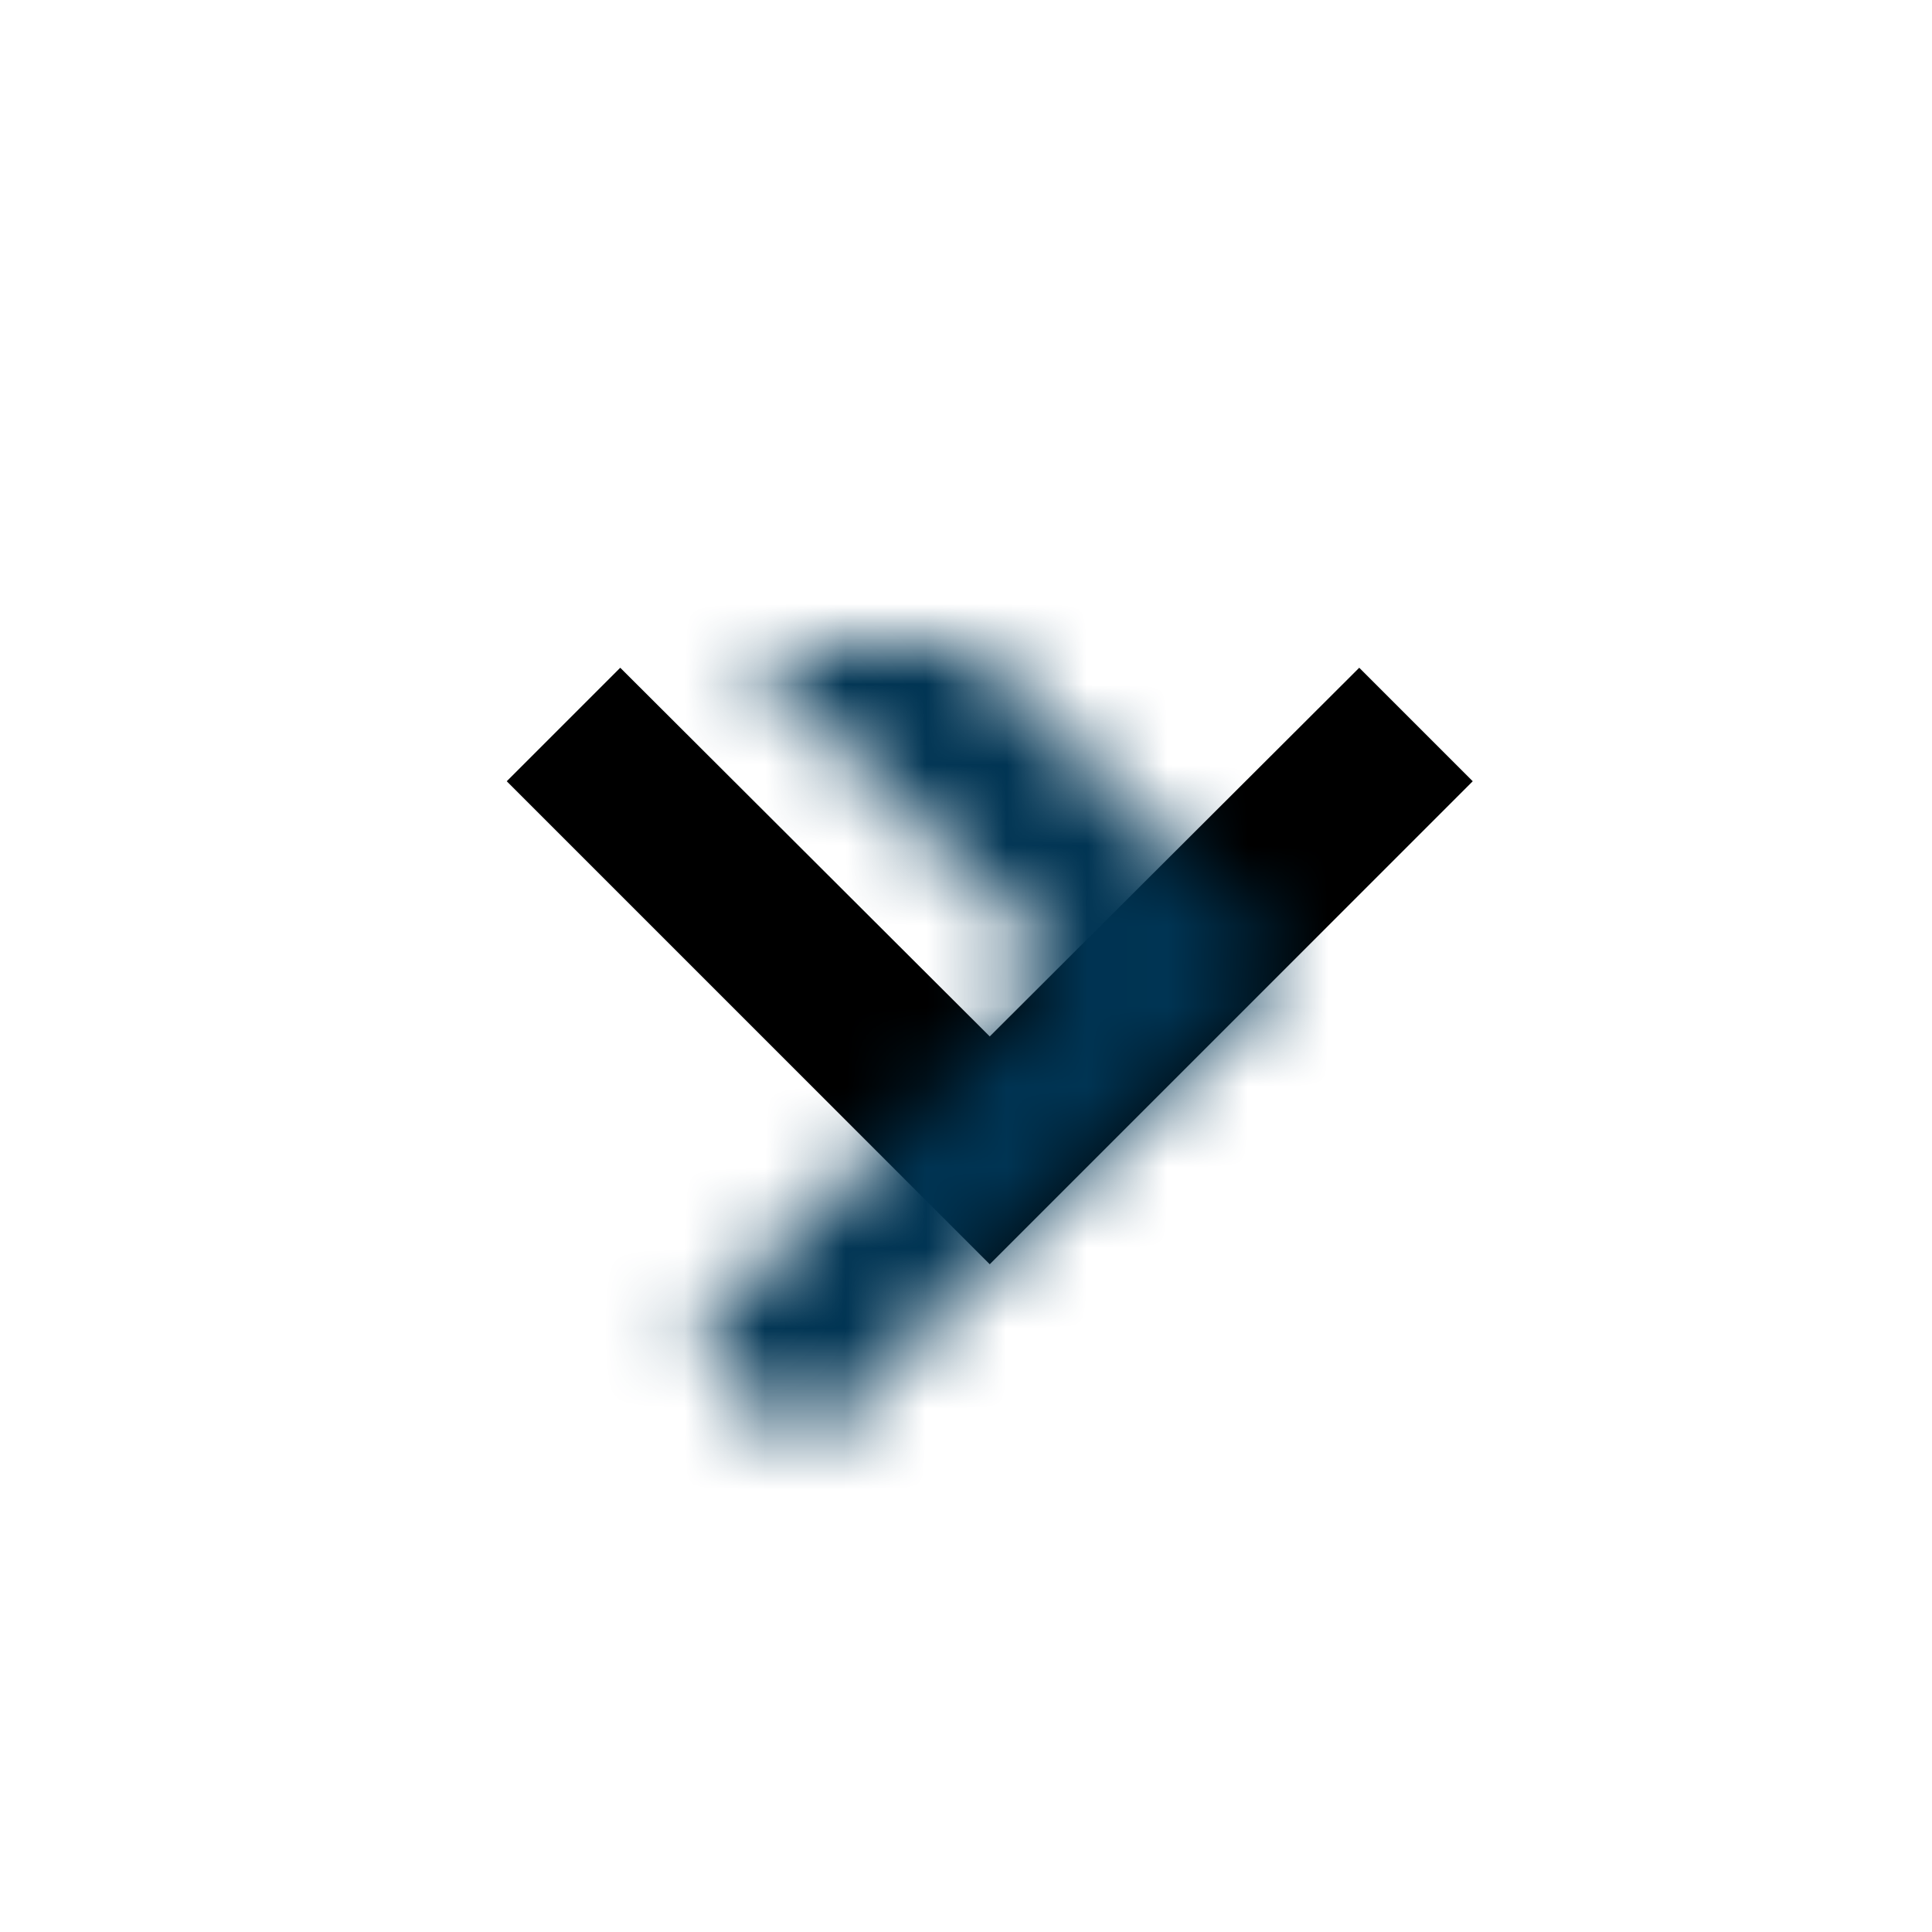 <svg xmlns="http://www.w3.org/2000/svg" xmlns:xlink="http://www.w3.org/1999/xlink" width="24" height="24" viewBox="0 0 24 24">
    <defs>
        <path id="a" d="M4-2L2.59-.59 7.17 4 2.59 8.59 4 10l6-6z"/>
    </defs>
    <g fill="none" fill-rule="evenodd" transform="translate(6 8)">
        <mask id="b" fill="#fff">
            <use xlink:href="#a"/>
        </mask>
        <use fill="#000" transform="rotate(90 6.295 4)" xlink:href="#a"/>
        <g fill="#003453" mask="url(#b)">
            <path d="M-6-8h24v24H-6z"/>
        </g>
    </g>
</svg>
